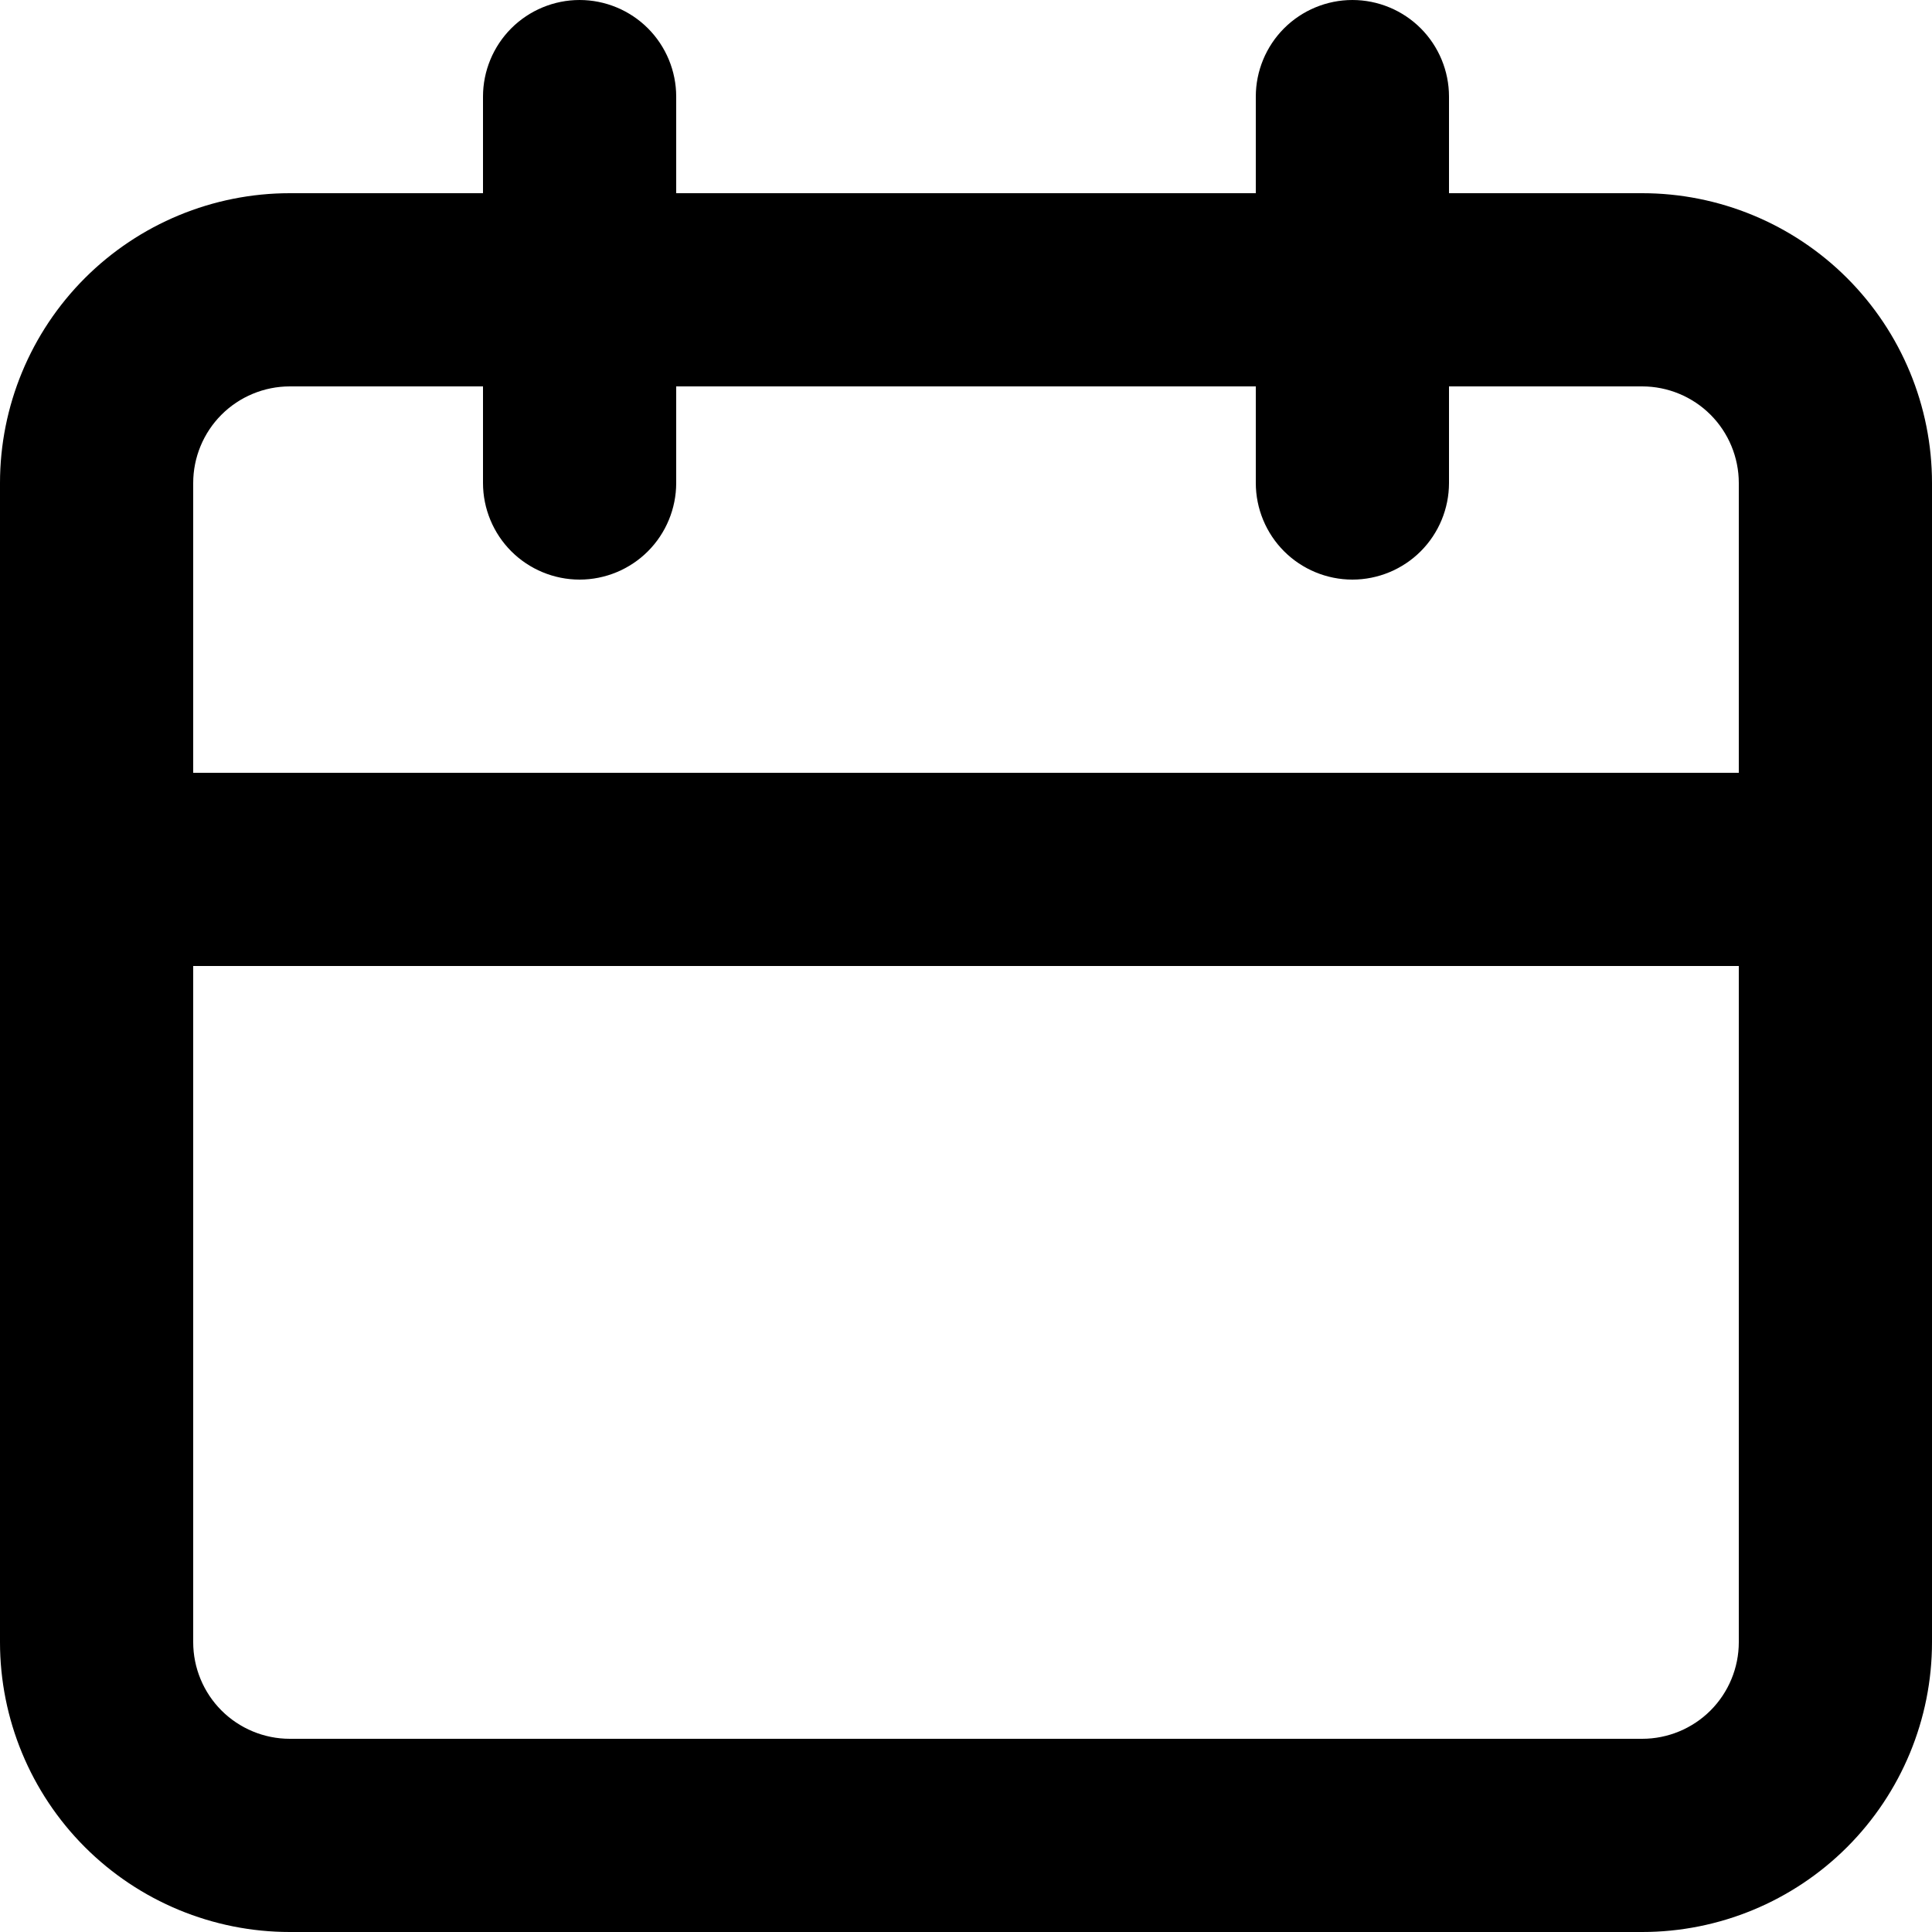 <svg width="17" height="17" viewBox="0 0 17 17" fill="none" xmlns="http://www.w3.org/2000/svg">
<path d="M14.45 1.7H12.75V0.85C12.75 0.625 12.66 0.408 12.501 0.249C12.342 0.09 12.125 0 11.9 0C11.675 0 11.458 0.09 11.299 0.249C11.14 0.408 11.05 0.625 11.05 0.85V1.7H5.95V0.85C5.95 0.625 5.86 0.408 5.701 0.249C5.542 0.09 5.325 0 5.1 0C4.875 0 4.658 0.09 4.499 0.249C4.34 0.408 4.25 0.625 4.25 0.85V1.7H2.55C1.874 1.7 1.225 1.969 0.747 2.447C0.269 2.925 0 3.574 0 4.25V14.45C0 15.126 0.269 15.775 0.747 16.253C1.225 16.731 1.874 17 2.55 17H14.45C15.126 17 15.775 16.731 16.253 16.253C16.731 15.775 17 15.126 17 14.45V4.25C17 3.574 16.731 2.925 16.253 2.447C15.775 1.969 15.126 1.7 14.45 1.7ZM15.3 14.45C15.3 14.675 15.21 14.892 15.051 15.051C14.892 15.21 14.675 15.3 14.45 15.3H2.55C2.325 15.3 2.108 15.21 1.949 15.051C1.79 14.892 1.7 14.675 1.7 14.45V8.5H15.3V14.45ZM15.3 6.8H1.7V4.25C1.7 4.025 1.79 3.808 1.949 3.649C2.108 3.49 2.325 3.4 2.55 3.4H4.25V4.25C4.25 4.475 4.34 4.692 4.499 4.851C4.658 5.01 4.875 5.1 5.1 5.1C5.325 5.1 5.542 5.01 5.701 4.851C5.86 4.692 5.95 4.475 5.95 4.25V3.4H11.05V4.25C11.05 4.475 11.14 4.692 11.299 4.851C11.458 5.01 11.675 5.1 11.9 5.1C12.125 5.1 12.342 5.01 12.501 4.851C12.66 4.692 12.75 4.475 12.75 4.25V3.4H14.45C14.675 3.4 14.892 3.49 15.051 3.649C15.21 3.808 15.3 4.025 15.3 4.25V6.8Z" fill="black"/>
</svg>

